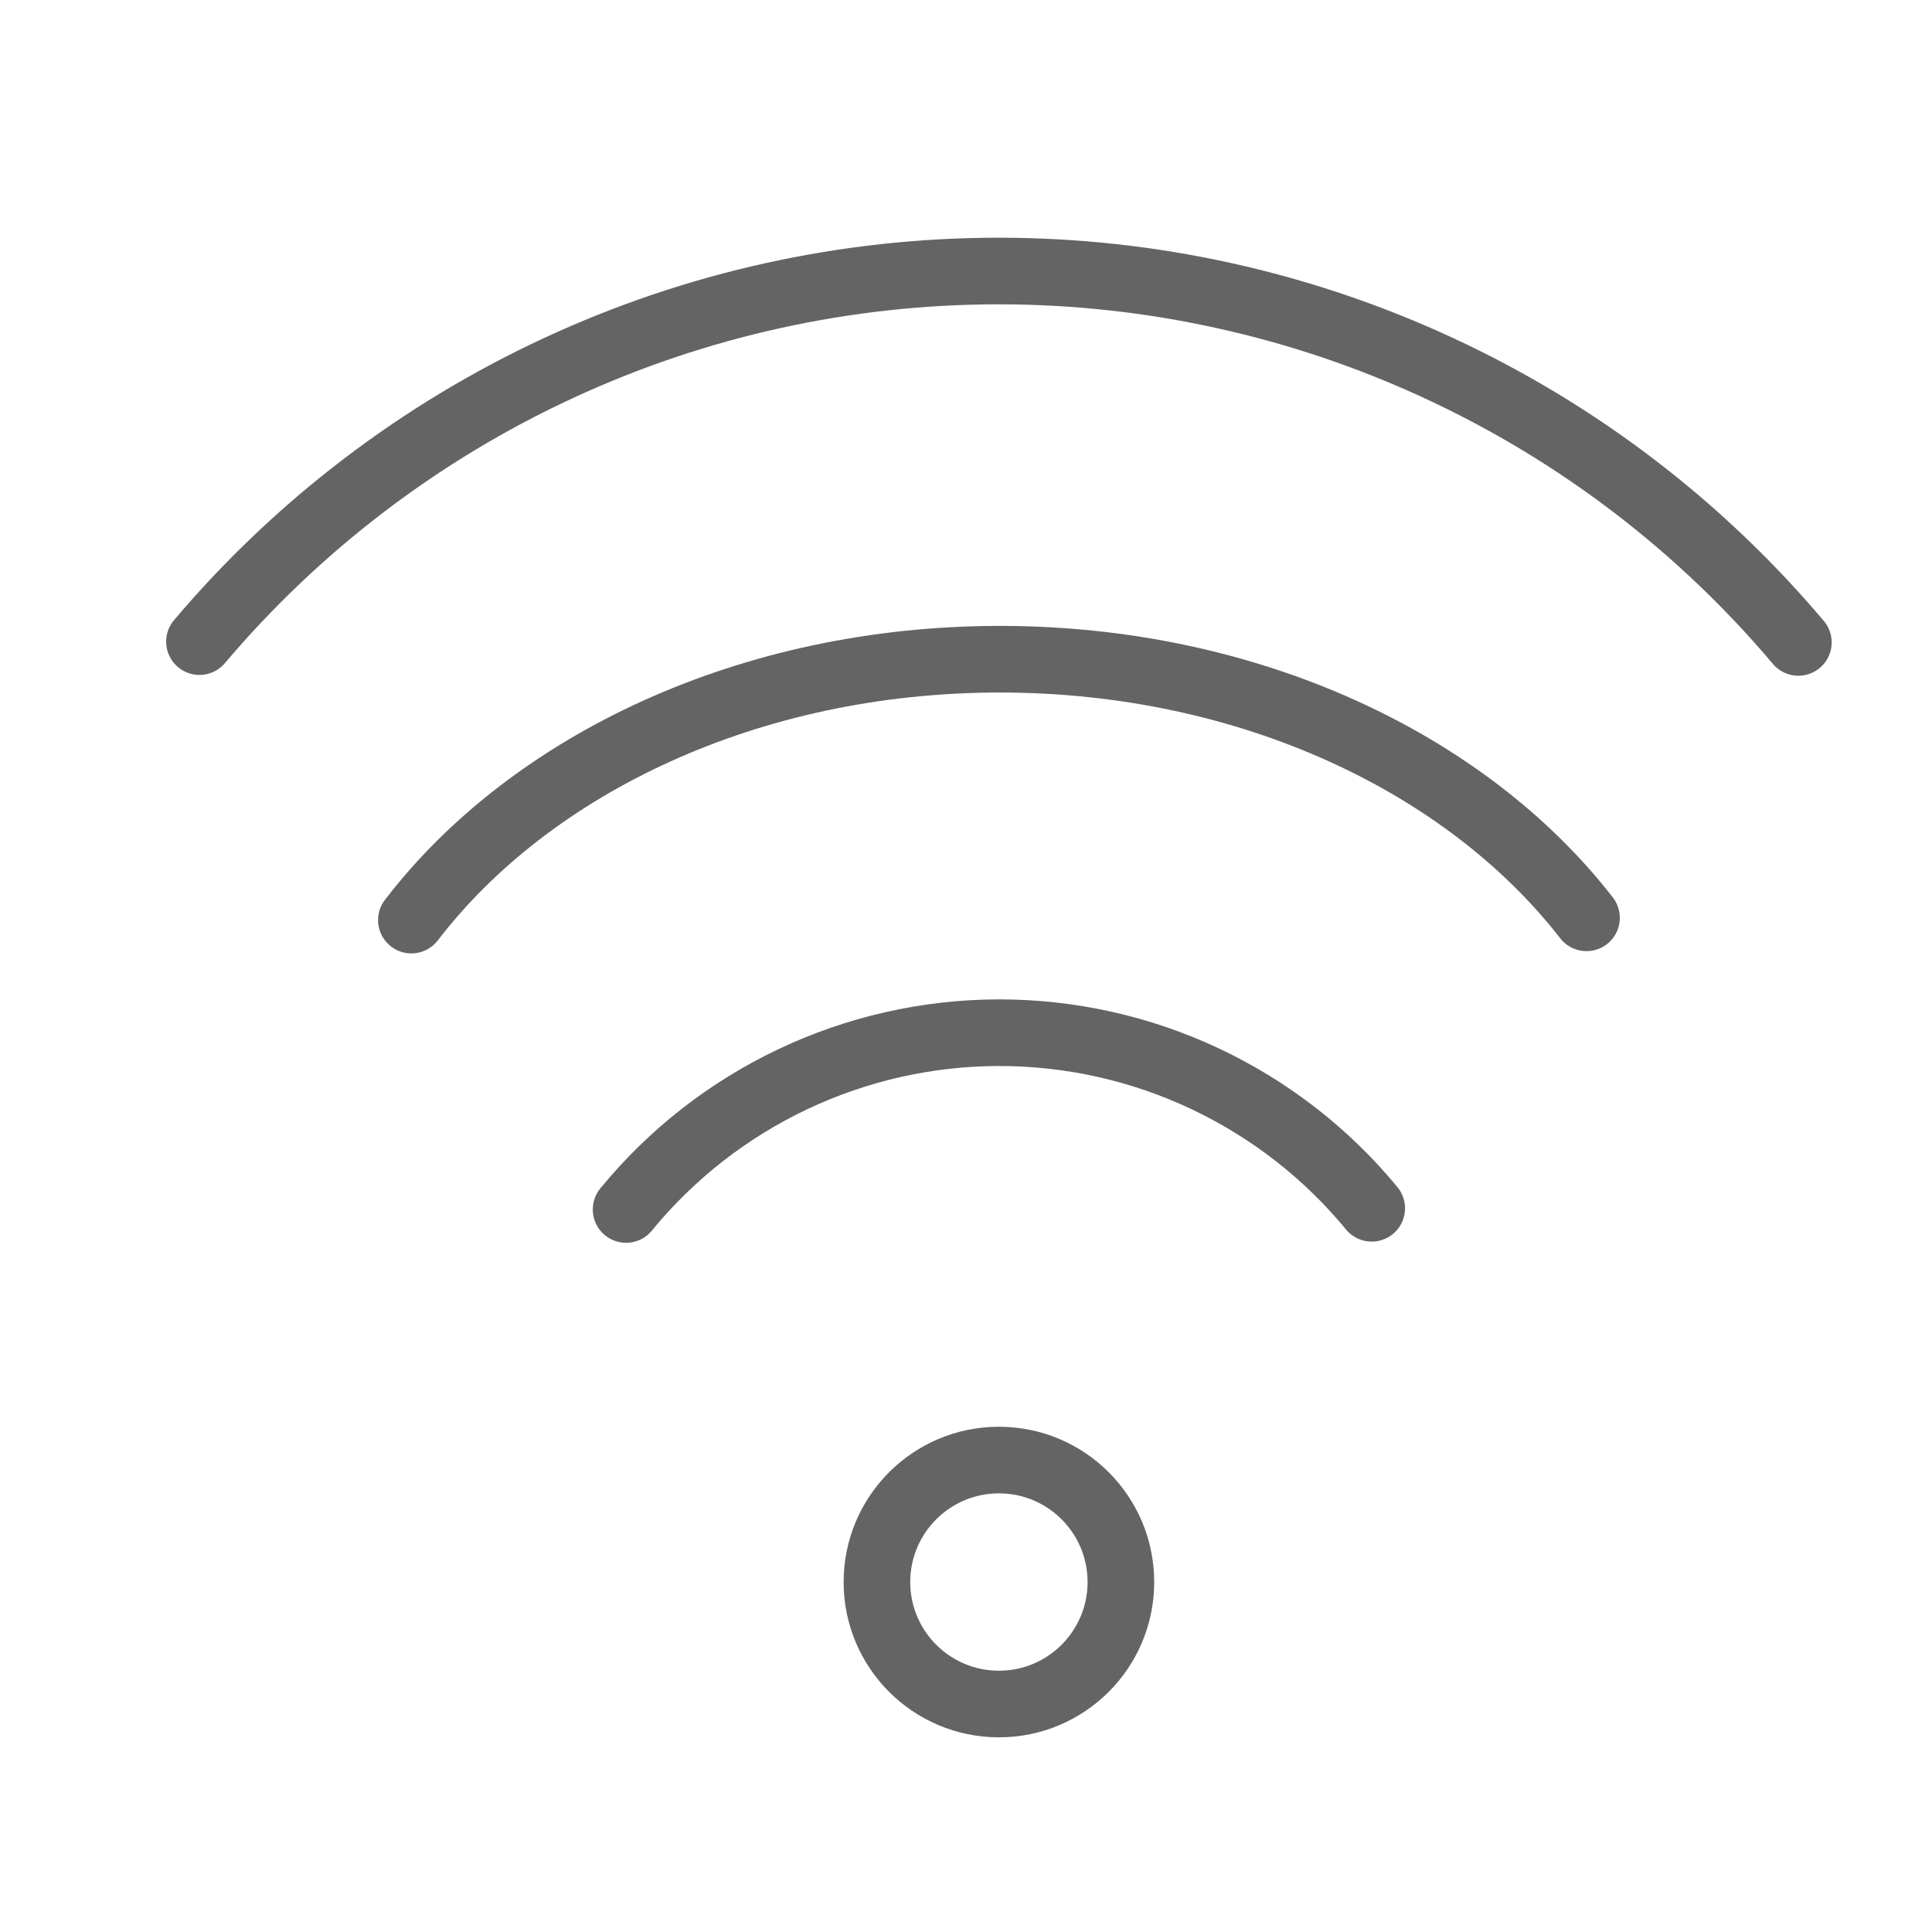 <svg width="18" height="18" viewBox="0 0 29 29" fill="none" xmlns="http://www.w3.org/2000/svg" stroke-width="1" stroke-linecap="round" stroke-linejoin="round" stroke="#646464"><g><circle cx="14.994" cy="23.747" r="1.831"></circle><path d="M9.398 18.155C10.076 17.327 10.93 16.66 11.897 16.201C12.864 15.742 13.92 15.503 14.99 15.501C16.061 15.5 17.118 15.735 18.086 16.191C19.054 16.647 19.91 17.311 20.59 18.137" stroke-miterlimit="10" fill="none" data-nofill="true"></path><path d="M6.175 13.811C7.975 11.465 11.258 9.895 15.008 9.895C18.739 9.895 22.007 11.45 23.814 13.777" fill="none" data-nofill="true"></path><path d="M2.994 9.631C4.47 7.887 6.309 6.486 8.382 5.525C10.454 4.564 12.712 4.067 14.997 4.068C17.282 4.069 19.539 4.569 21.611 5.532C23.683 6.494 25.52 7.897 26.994 9.643" fill="none" data-nofill="true"></path></g></svg>